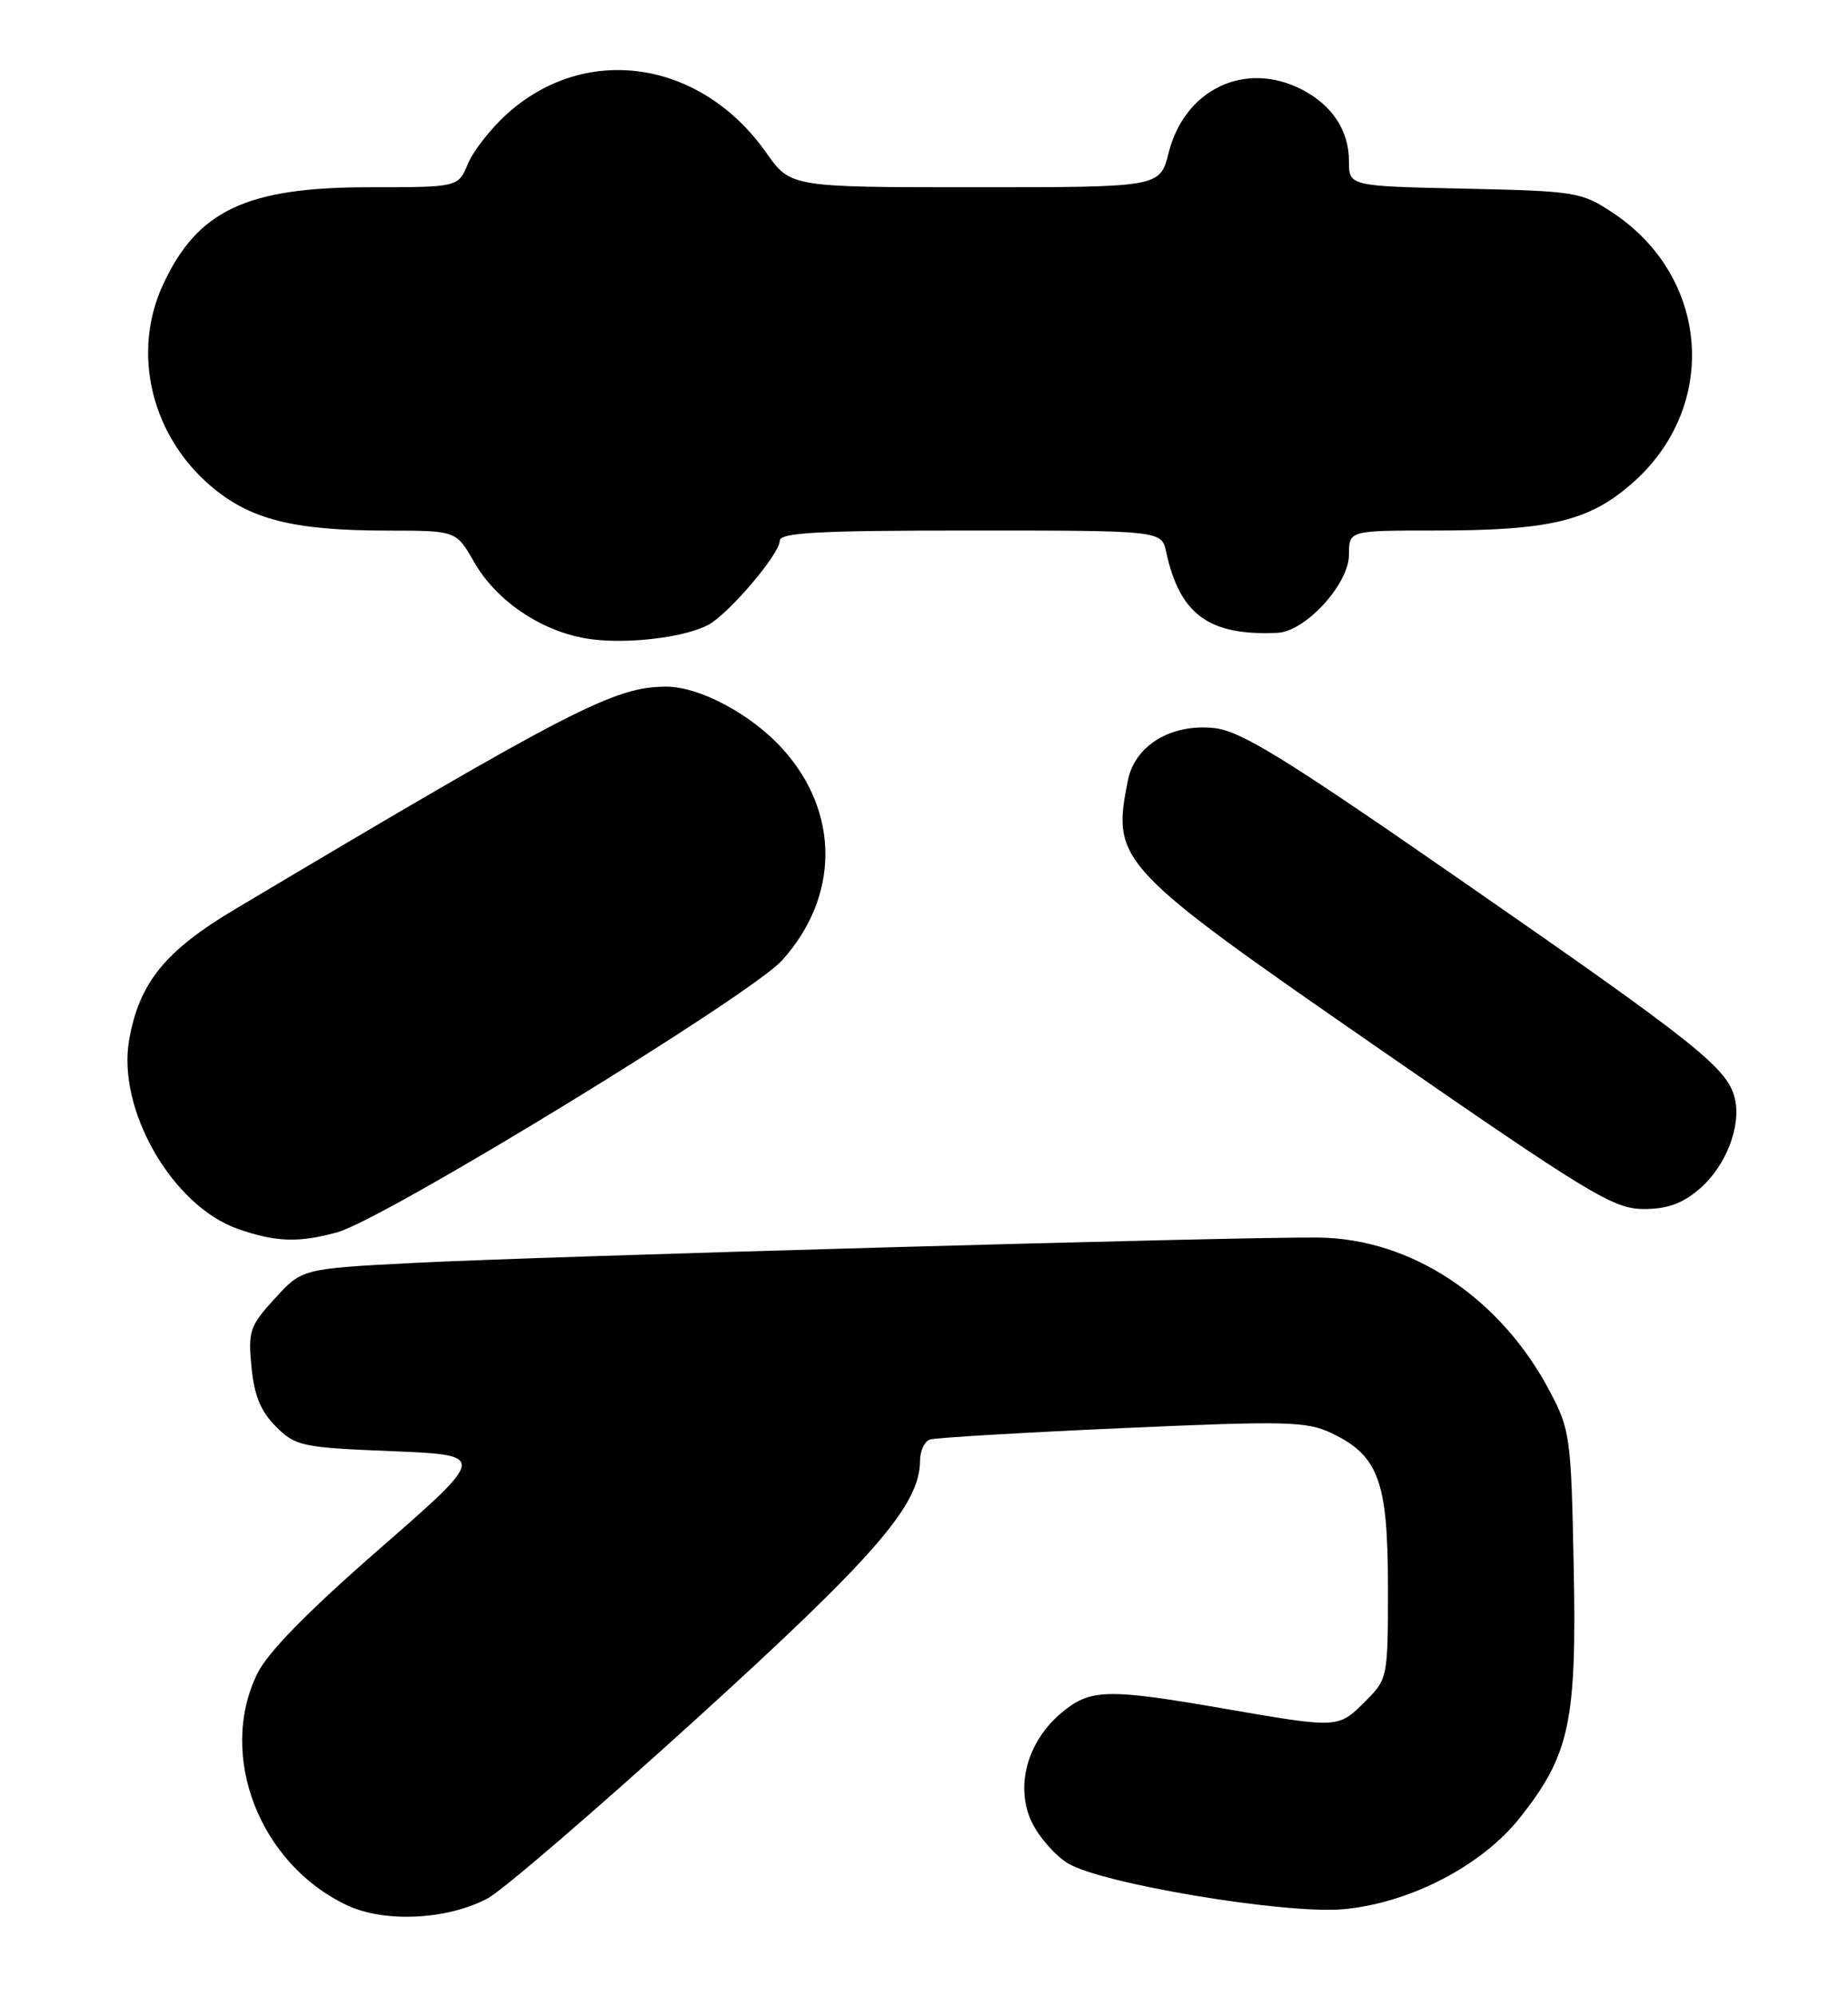 <?xml version="1.0" encoding="UTF-8" standalone="no"?>
<!DOCTYPE svg PUBLIC "-//W3C//DTD SVG 1.1//EN" "http://www.w3.org/Graphics/SVG/1.1/DTD/svg11.dtd" >
<svg xmlns="http://www.w3.org/2000/svg" xmlns:xlink="http://www.w3.org/1999/xlink" version="1.1" viewBox="0 0 237 256">
 <g >
 <path fill="currentColor"
d=" M 62.54 243.32 C 64.42 242.32 76.37 232.05 89.10 220.50 C 112.26 199.48 117.97 192.90 117.99 187.22 C 118.00 185.96 118.56 184.75 119.25 184.51 C 119.94 184.28 131.01 183.62 143.85 183.05 C 164.94 182.11 167.55 182.17 170.72 183.67 C 176.79 186.55 177.99 189.80 178.00 203.33 C 178.00 215.07 177.98 215.18 175.08 218.08 C 171.61 221.54 171.69 221.54 157.00 219.00 C 141.90 216.39 139.81 216.45 136.09 219.57 C 131.72 223.25 130.16 229.02 132.32 233.54 C 133.23 235.45 135.32 237.83 136.96 238.83 C 141.26 241.45 164.88 245.38 172.26 244.71 C 180.80 243.94 190.06 239.14 194.96 232.94 C 201.32 224.89 202.22 220.66 201.82 200.74 C 201.50 184.31 201.36 183.26 198.80 178.41 C 192.46 166.34 181.06 158.76 169.08 158.62 C 159.24 158.50 69.65 161.02 53.12 161.87 C 38.74 162.61 38.74 162.61 35.26 166.42 C 32.03 169.93 31.80 170.61 32.25 175.20 C 32.60 178.85 33.43 180.89 35.38 182.84 C 37.90 185.36 38.68 185.53 50.25 186.00 C 62.45 186.50 62.45 186.50 48.70 198.50 C 39.38 206.63 34.30 211.81 32.97 214.57 C 27.90 225.04 33.30 238.92 44.50 244.20 C 49.32 246.47 57.35 246.08 62.54 243.32 Z  M 43.27 157.94 C 49.34 156.26 96.21 127.61 100.29 123.10 C 107.68 114.92 107.71 104.11 100.37 95.99 C 96.36 91.55 89.71 88.00 85.43 88.01 C 78.79 88.02 73.32 90.84 30.15 116.53 C 21.17 121.87 17.84 125.98 16.56 133.30 C 14.99 142.22 22.11 154.57 30.50 157.51 C 35.36 159.21 38.33 159.31 43.27 157.94 Z  M 217.86 152.47 C 221.32 149.56 223.37 144.32 222.47 140.72 C 221.50 136.88 217.55 133.74 187.66 113.03 C 164.55 97.01 159.11 93.66 155.66 93.31 C 150.15 92.75 145.54 95.56 144.65 100.02 C 142.56 110.45 143.17 111.10 177.02 134.52 C 203.67 152.96 206.90 154.92 210.67 154.96 C 213.72 154.99 215.66 154.32 217.86 152.47 Z  M 90.85 80.08 C 93.46 78.68 100.00 71.00 100.00 69.32 C 100.00 68.26 104.87 68.00 124.48 68.00 C 148.96 68.00 148.96 68.00 149.56 70.75 C 151.30 78.79 155.07 81.52 163.85 81.11 C 167.43 80.94 173.00 74.85 173.00 71.10 C 173.00 68.00 173.00 68.00 183.95 68.00 C 198.79 68.00 203.81 66.80 209.36 61.91 C 220.50 52.11 219.28 35.51 206.82 27.26 C 202.82 24.61 202.08 24.49 187.83 24.18 C 173.00 23.86 173.00 23.86 173.00 20.65 C 173.00 16.76 170.86 13.49 166.99 11.49 C 159.71 7.73 151.93 11.41 149.87 19.60 C 148.76 24.00 148.76 24.00 125.07 24.00 C 101.39 24.00 101.39 24.00 98.25 19.55 C 89.87 7.67 75.11 5.48 64.99 14.63 C 62.92 16.50 60.68 19.37 60.00 21.01 C 58.76 24.00 58.76 24.00 47.35 24.00 C 31.59 24.00 25.31 26.97 20.90 36.50 C 16.88 45.18 19.37 55.73 26.98 62.25 C 32.06 66.60 37.59 68.00 49.80 68.01 C 58.50 68.02 58.50 68.02 60.79 72.02 C 63.59 76.93 69.23 80.80 75.09 81.82 C 79.85 82.65 87.66 81.79 90.85 80.08 Z "/>
</g>
</svg>